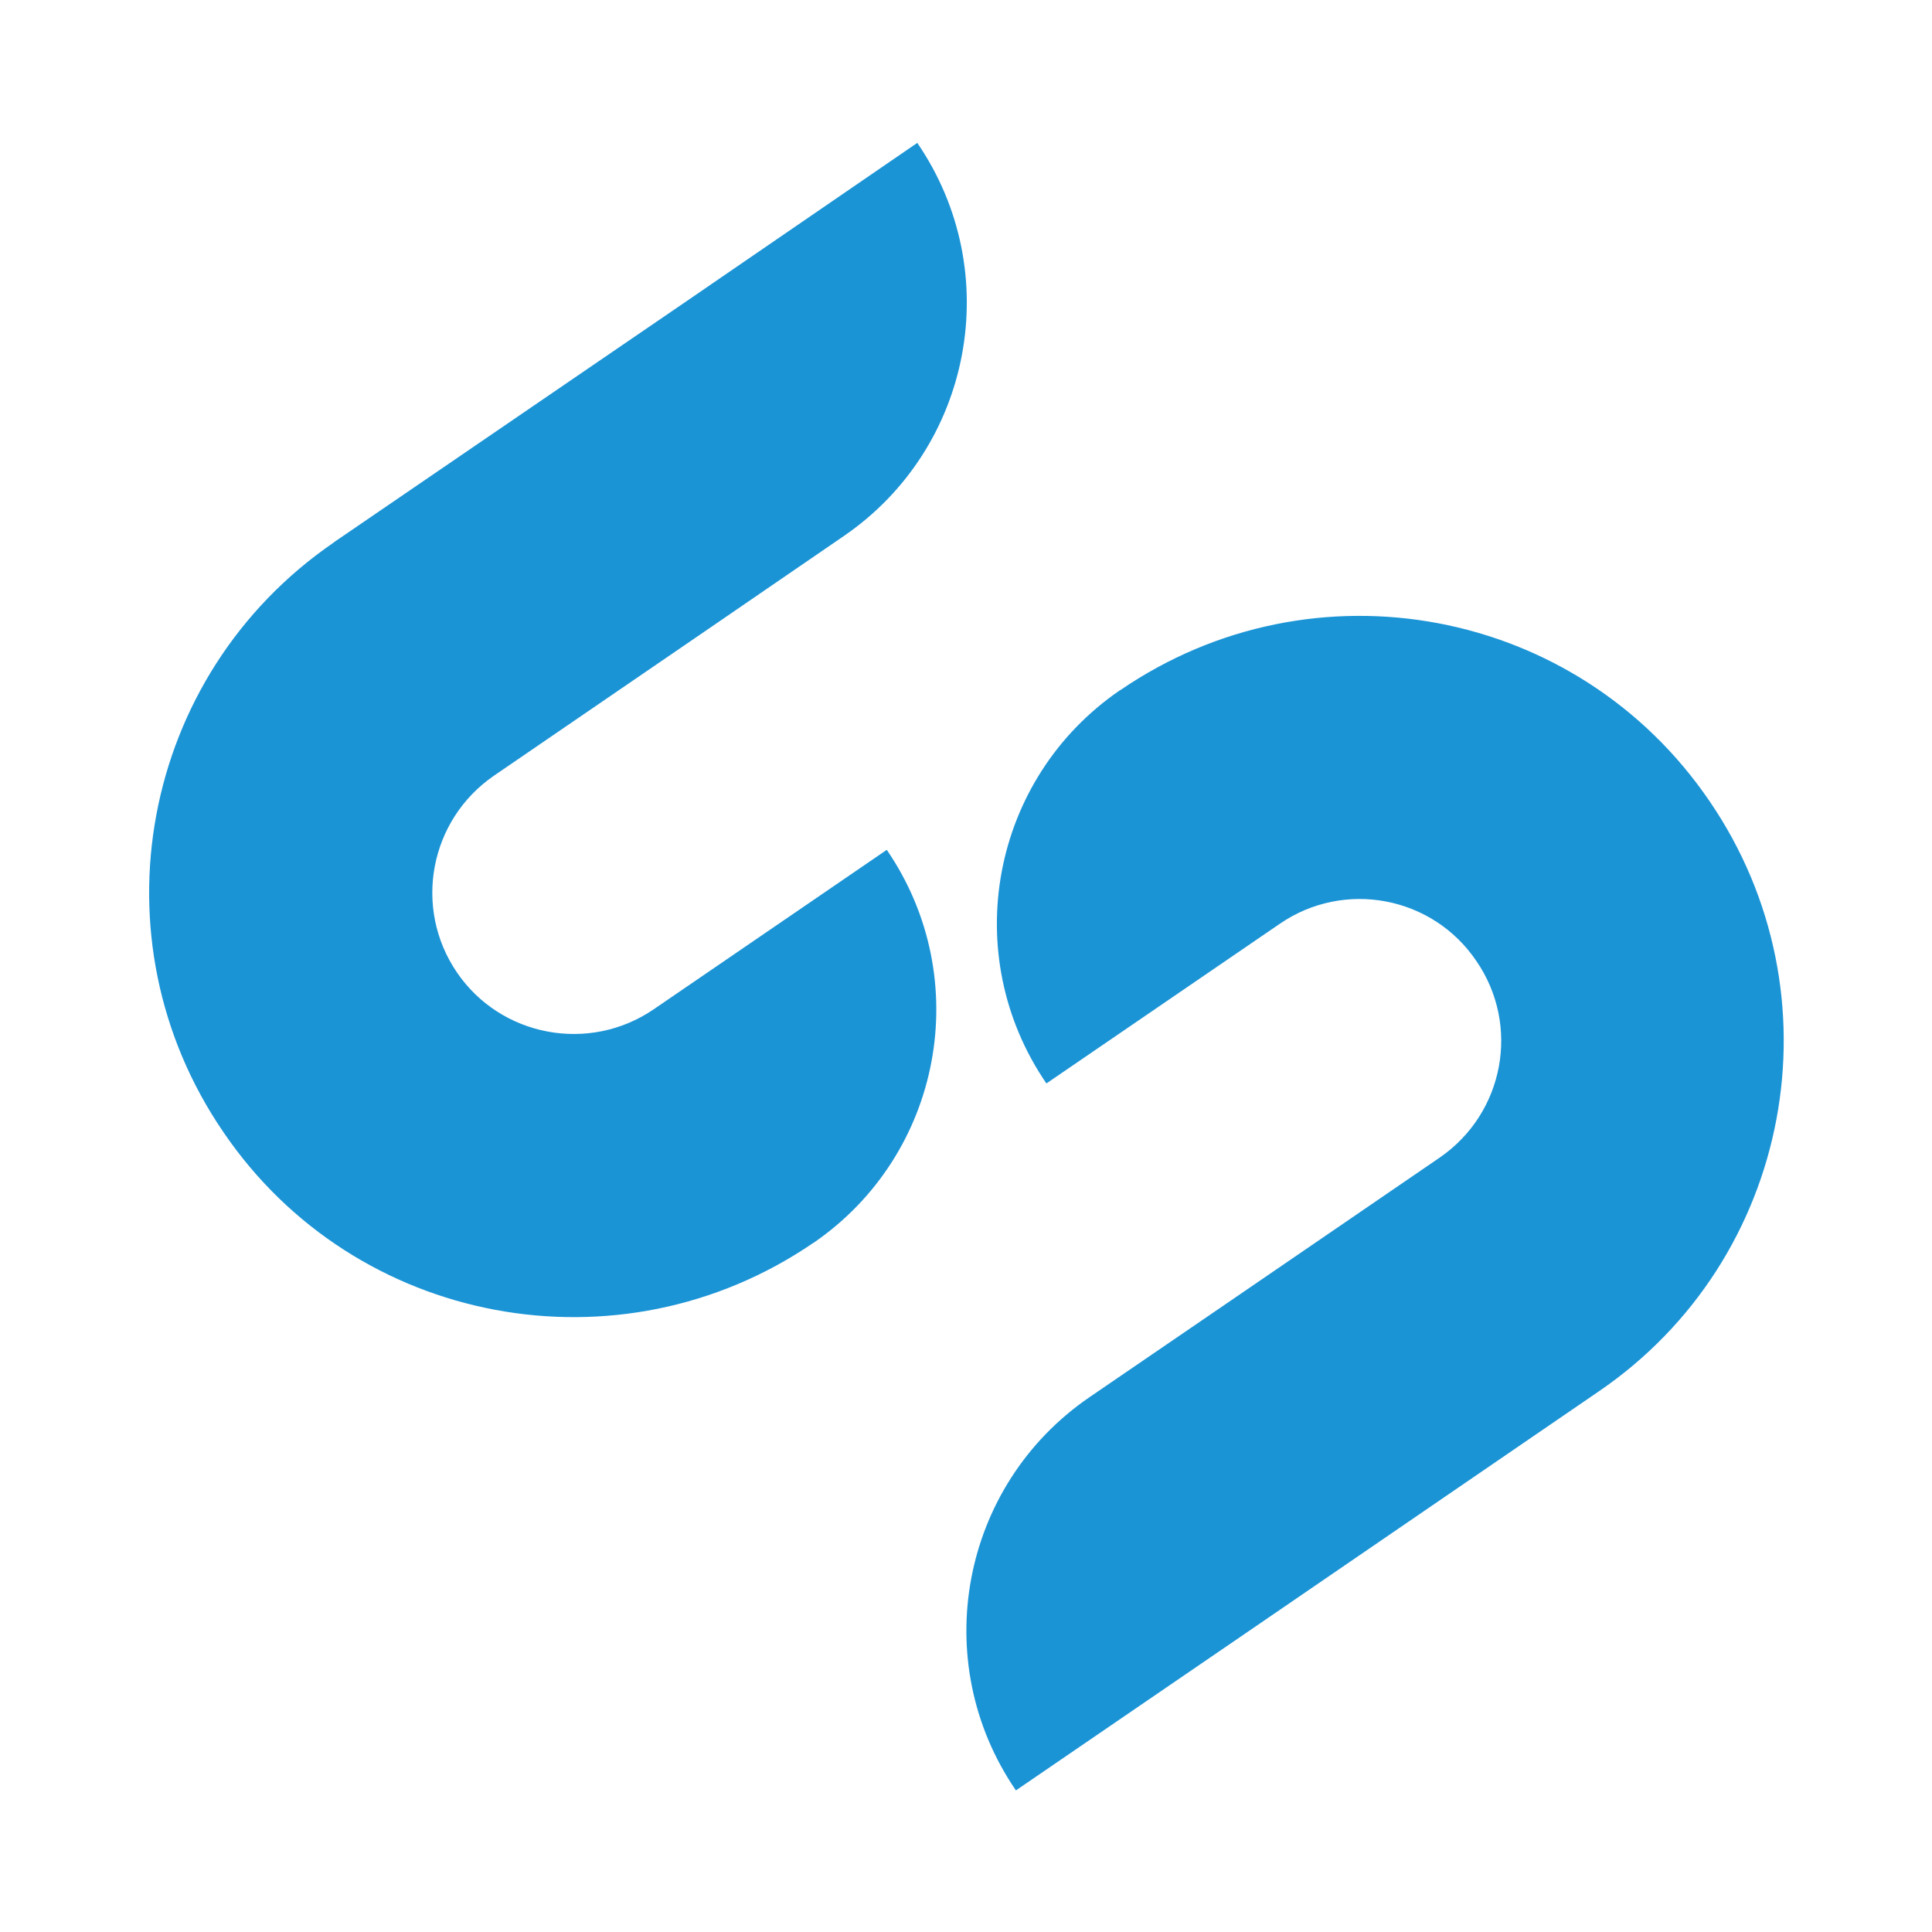 <svg opacity="0.9" filter="url(#saturation)" version="1.1" viewBox="0 0 24 24" xmlns="http://www.w3.org/2000/svg"><g transform="matrix(.931 0 0 .931 1.259 -4.945)" style="fill:#0288d1"><path id="XMLID_14_" class="st0" d="m9.498 21.898c1.721-1.178 2.16-3.527.982-5.247l-3.112 2.129c-.86.586-2.038.366-2.624-.494-.586-.86-.366-2.032.494-2.624l2.843-1.946 1.824-1.251c1.721-1.178 2.16-3.527.982-5.247l-3.112 2.135-4.668 3.191-.006.006c-2.581 1.769-3.24 5.29-1.47 7.871 1.757 2.581 5.284 3.24 7.865 1.477z" style="fill:#0288d1;stroke-width:.61"/><path id="XMLID_13_" class="st0" d="m13.592 14.521c-.012.006-.018.012-.024.018l.024-.018c-1.721 1.178-2.16 3.527-.982 5.247l3.112-2.129c.86-.592 2.038-.372 2.624.494.592.86.372 2.032-.488 2.624l-2.843 1.946-1.83 1.251c-1.721 1.178-2.16 3.527-.982 5.247l3.112-2.129 4.668-3.197c2.581-1.763 3.24-5.29 1.477-7.871-1.763-2.593-5.284-3.252-7.865-1.483" style="fill:#0288d1;stroke-width:.61"/></g><filter id="saturation"><feColorMatrix type="saturate" values="0"/></filter></svg>
